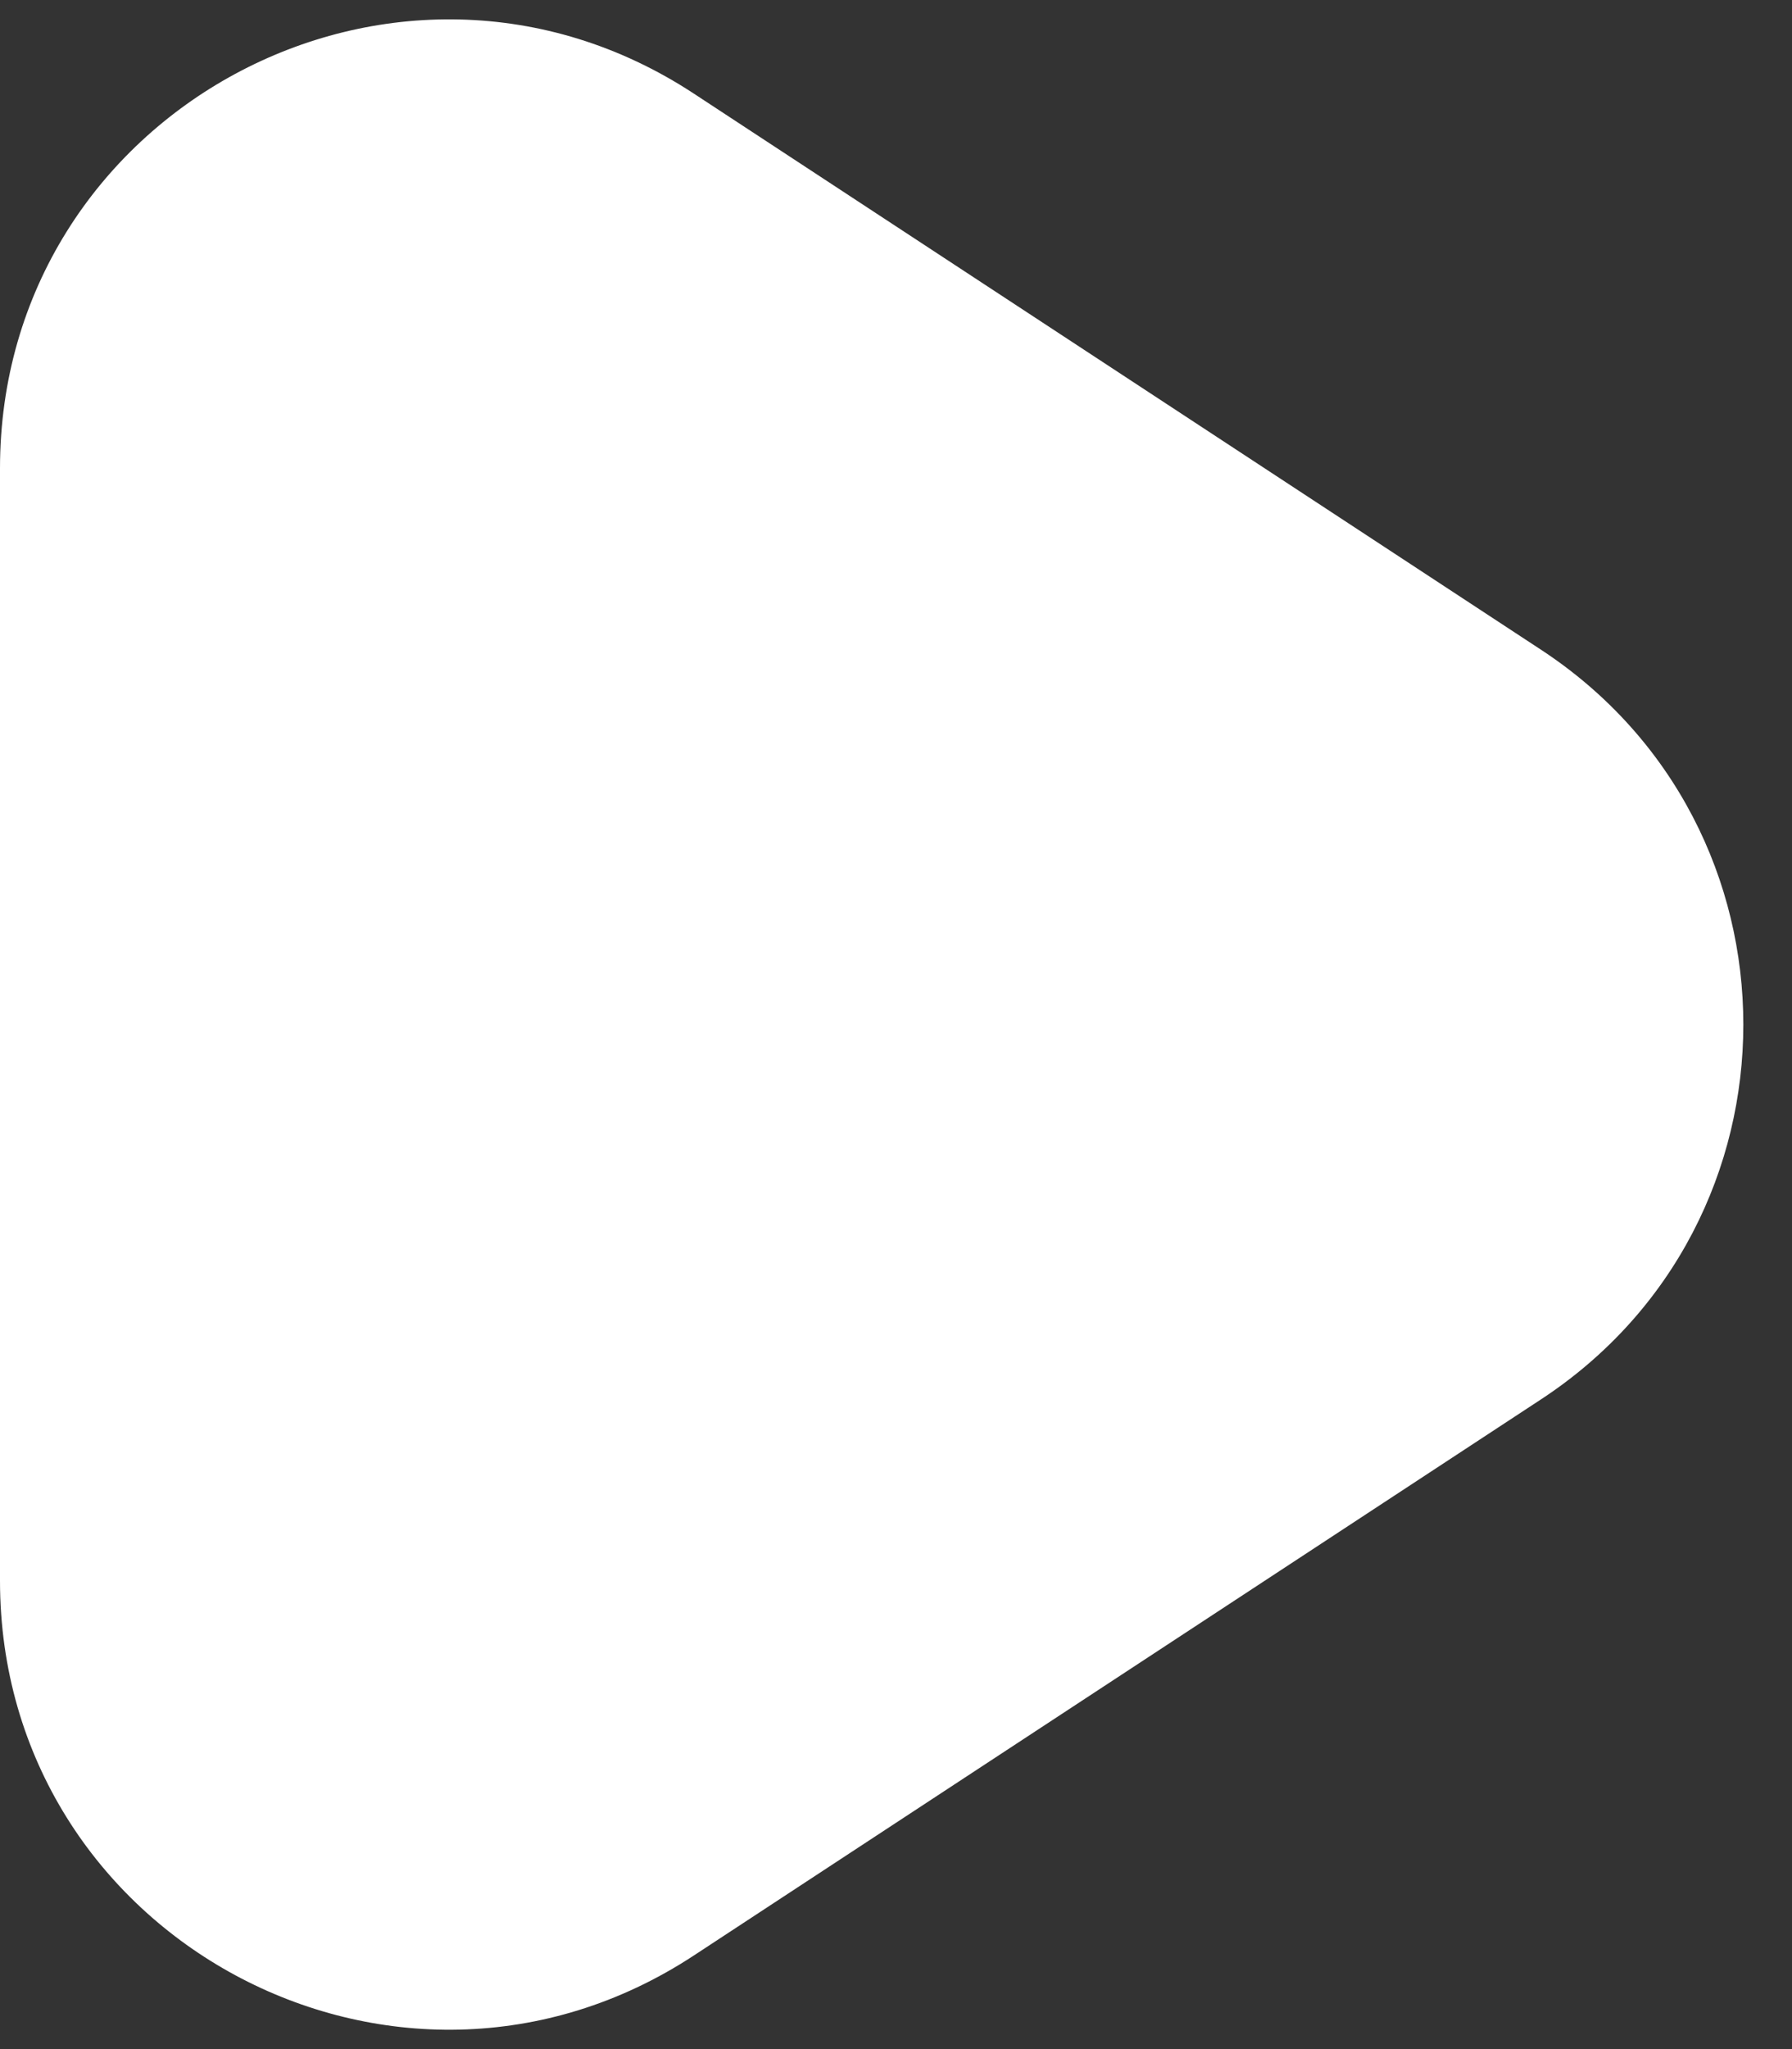 <svg width="28" height="32" viewBox="0 0 28 32" fill="none" xmlns="http://www.w3.org/2000/svg">
    <rect x="0" y="0" width="28" height="32" fill="#333333" stroke="none"/>
    <path d="M24.079 10.147C28.293 12.912 28.293 19.088 24.079 21.853L10.84 30.539C6.185 33.593 0 30.253 0 24.686V7.314C0 1.746 6.185 -1.593 10.84 1.461L24.079 10.147Z"
          fill="white"/>
</svg>
